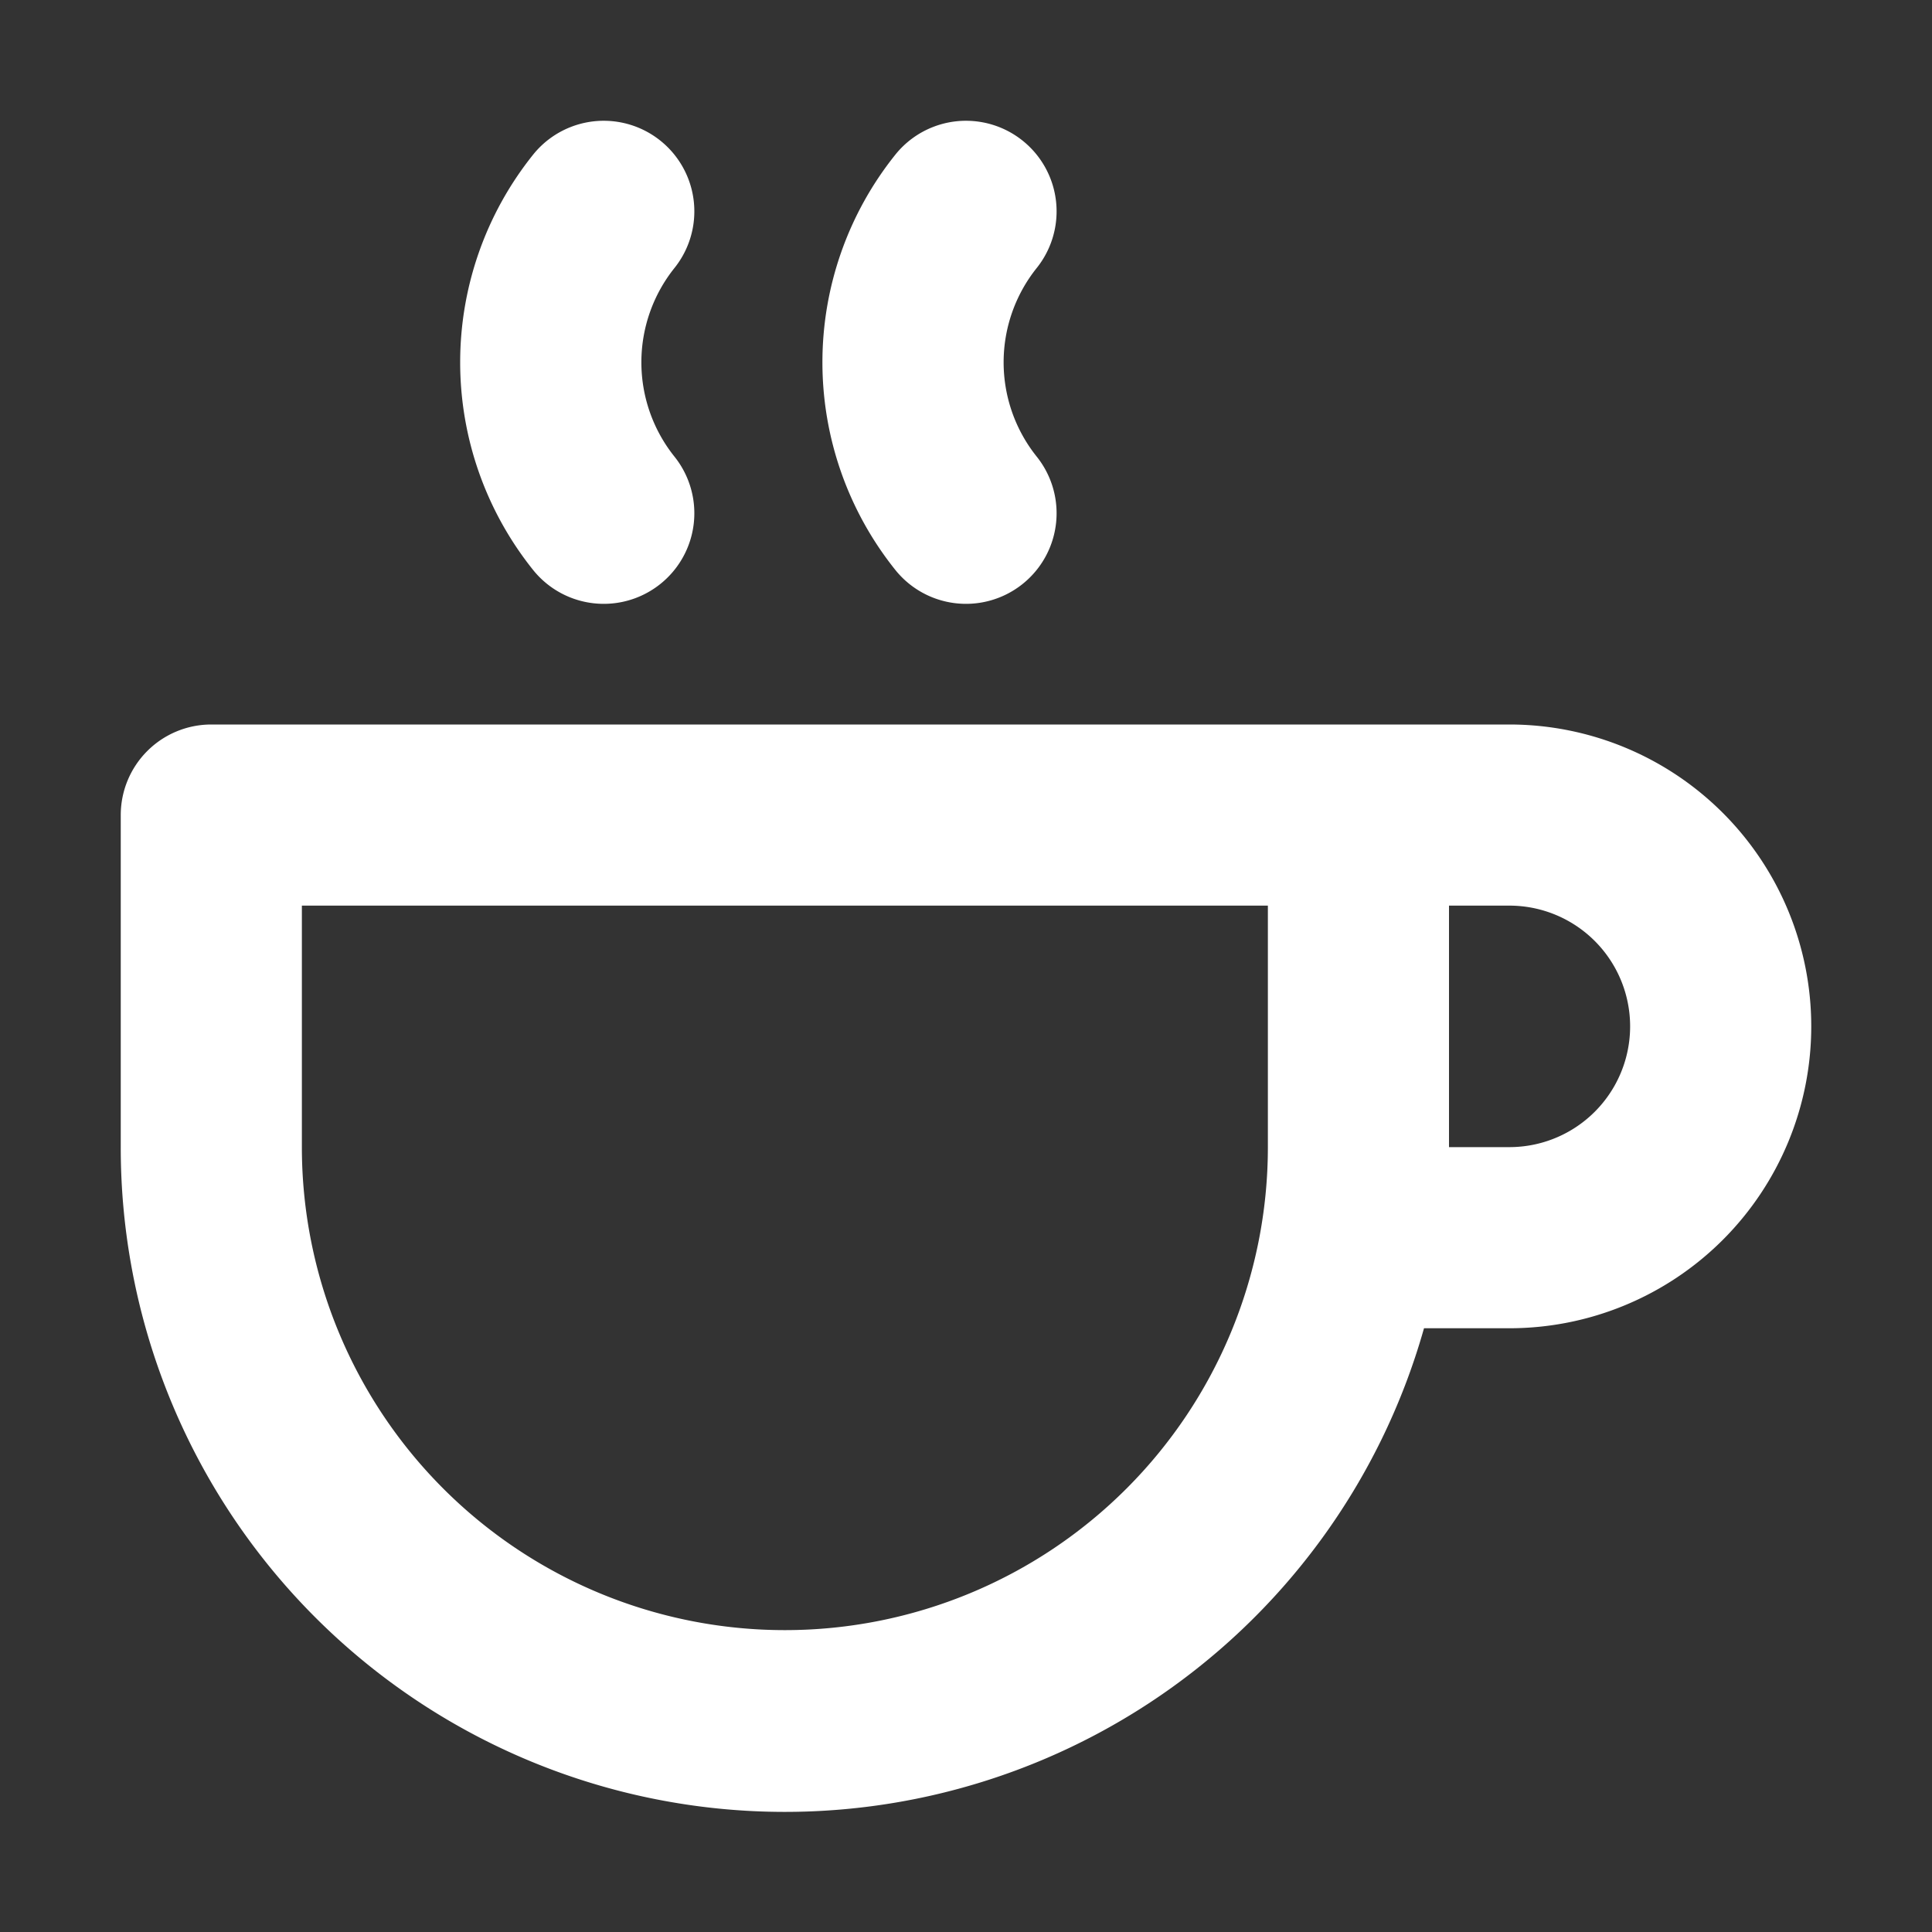 <svg xmlns="http://www.w3.org/2000/svg" width="32" height="32" fill="none" viewBox="0 0 16 16"><rect x="0" y="0" width="16" height="16" fill="#333333" stroke="none"/><path fill="none" d="M0 0h16v16H0z"/><path fill="#fff" fill-rule="evenodd" d="M5.586 3.782a1.25 1.25 0 0 1 0-1.563.75.75 0 1 0-1.172-.937 2.75 2.75 0 0 0 0 3.437.75.75 0 1 0 1.172-.937M1.75 6a.75.75 0 0 0-.75.75V9.5A5.5 5.5 0 0 0 11.793 11h.707a2.5 2.5 0 1 0 0-5zM12 7.5v2h.5a1 1 0 1 0 0-2zm-1.5 0h-8v2a4 4 0 1 0 8 0zM8.586 2.219a1.25 1.25 0 0 0 0 1.563.75.75 0 1 1-1.172.937 2.75 2.75 0 0 1 0-3.437.75.75 0 1 1 1.172.937" clip-rule="evenodd"/></svg>